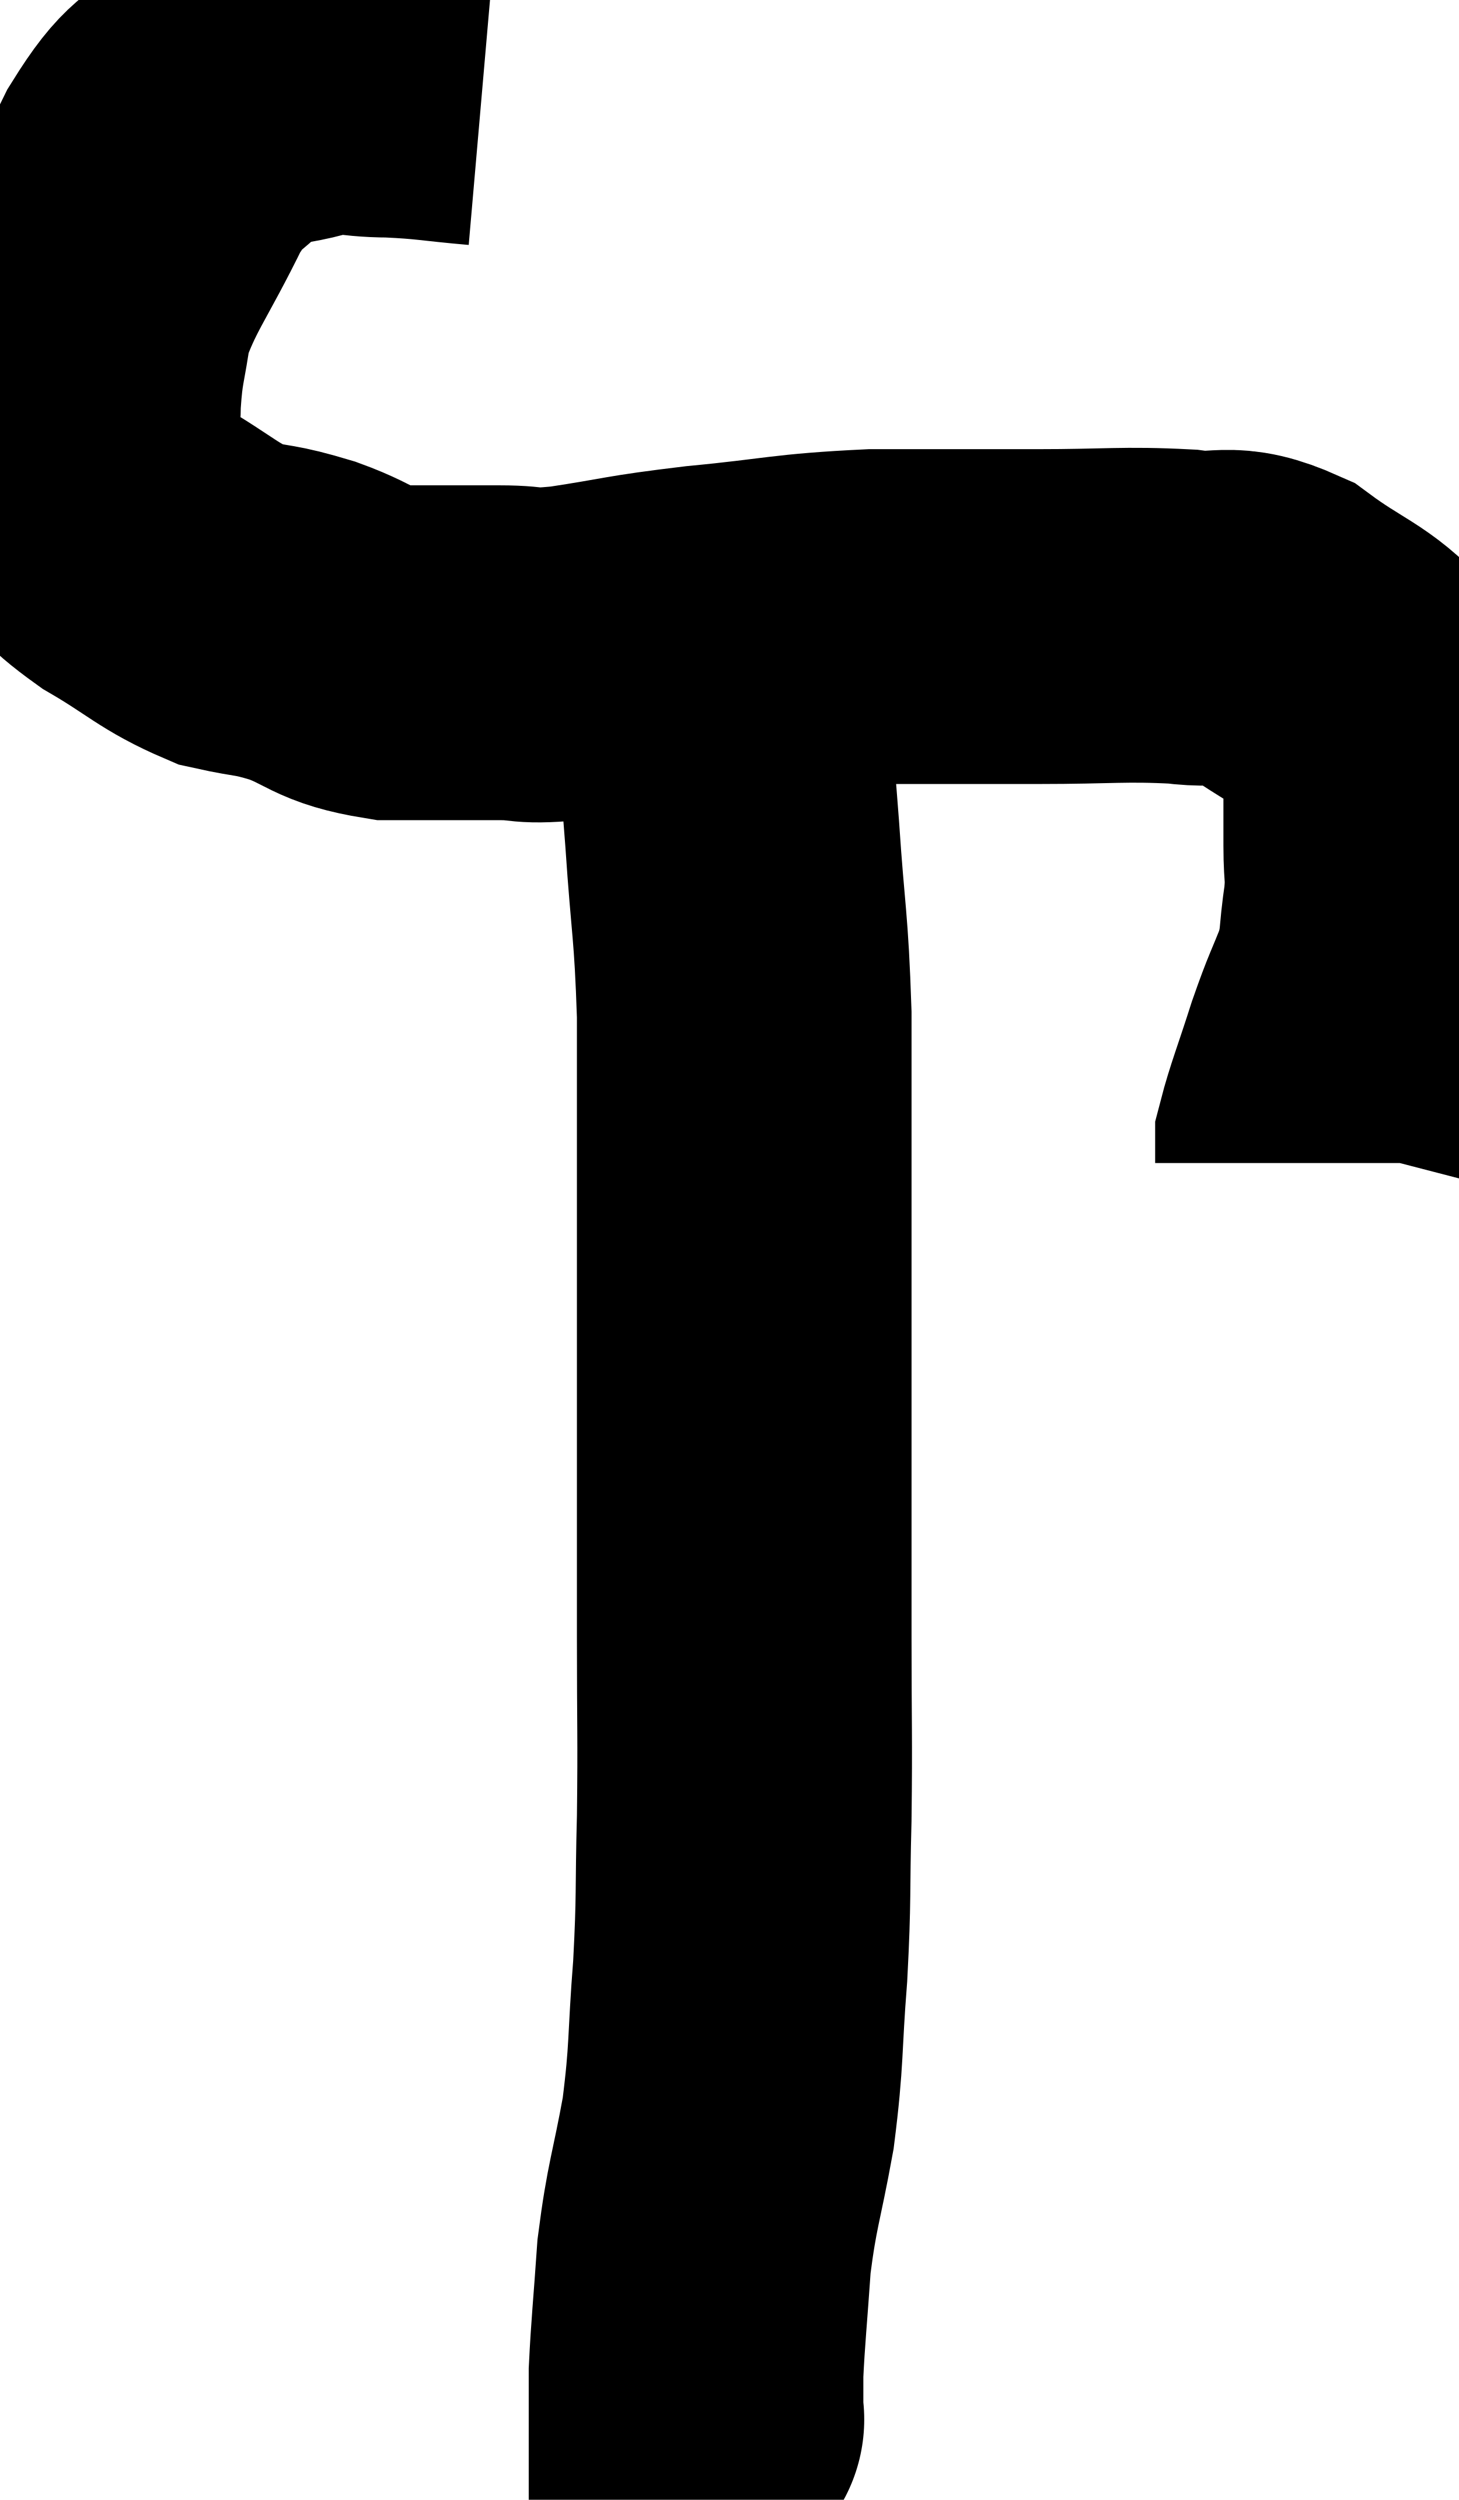 <svg xmlns="http://www.w3.org/2000/svg" viewBox="9.22 4.233 21.8 37.327" width="21.8" height="37.327"><path d="M 16.44 5.4 C 15.75 5.34, 15.705 5.31, 15.06 5.28 C 14.46 5.28, 14.505 5.175, 13.86 5.28 C 13.17 5.49, 13.065 5.325, 12.48 5.7 C 12 6.24, 12.015 5.985, 11.52 6.78 C 11.01 7.83, 10.8 8.025, 10.5 8.88 C 10.41 9.54, 10.365 9.525, 10.32 10.2 C 10.32 10.89, 10.095 11.025, 10.32 11.58 C 10.77 12, 10.635 12, 11.22 12.42 C 11.94 12.84, 12.03 12.99, 12.66 13.26 C 13.2 13.38, 13.14 13.32, 13.74 13.5 C 14.4 13.74, 14.325 13.86, 15.06 13.98 C 15.87 13.98, 16.005 13.98, 16.68 13.98 C 17.22 13.98, 16.995 14.055, 17.76 13.98 C 18.75 13.83, 18.615 13.815, 19.74 13.68 C 21 13.56, 21.015 13.5, 22.26 13.44 C 23.49 13.44, 23.565 13.44, 24.72 13.44 C 25.8 13.44, 26.01 13.395, 26.88 13.44 C 27.54 13.53, 27.525 13.32, 28.2 13.62 C 28.89 14.13, 29.13 14.145, 29.58 14.64 C 29.79 15.12, 29.895 15.045, 30 15.6 C 30 16.23, 30 16.32, 30 16.86 C 30 17.31, 30.045 17.25, 30 17.76 C 29.91 18.33, 29.97 18.345, 29.82 18.9 C 29.61 19.44, 29.61 19.38, 29.4 19.98 C 29.19 20.64, 29.085 20.895, 28.98 21.3 C 28.98 21.45, 28.98 21.525, 28.98 21.6 C 28.98 21.6, 28.98 21.6, 28.98 21.6 L 28.98 21.6" fill="none" stroke="black" stroke-width="5"></path><path d="M 19.92 13.8 C 20.04 15.24, 20.055 15.285, 20.16 16.68 C 20.25 18.03, 20.295 18.015, 20.34 19.38 C 20.34 20.76, 20.34 20.595, 20.34 22.14 C 20.34 23.85, 20.34 23.925, 20.34 25.56 C 20.34 27.12, 20.34 27.225, 20.34 28.68 C 20.34 30.03, 20.355 30.135, 20.34 31.38 C 20.31 32.52, 20.34 32.52, 20.28 33.66 C 20.19 34.8, 20.235 34.875, 20.1 35.94 C 19.92 36.93, 19.86 36.99, 19.74 37.92 C 19.68 38.79, 19.65 39.045, 19.62 39.66 C 19.62 40.02, 19.62 40.2, 19.62 40.38 C 19.62 40.38, 19.62 40.38, 19.62 40.38 C 19.62 40.38, 19.62 40.38, 19.62 40.38 C 19.62 40.38, 19.65 40.335, 19.62 40.38 L 19.5 40.56" fill="none" stroke="black" stroke-width="5"></path></svg>